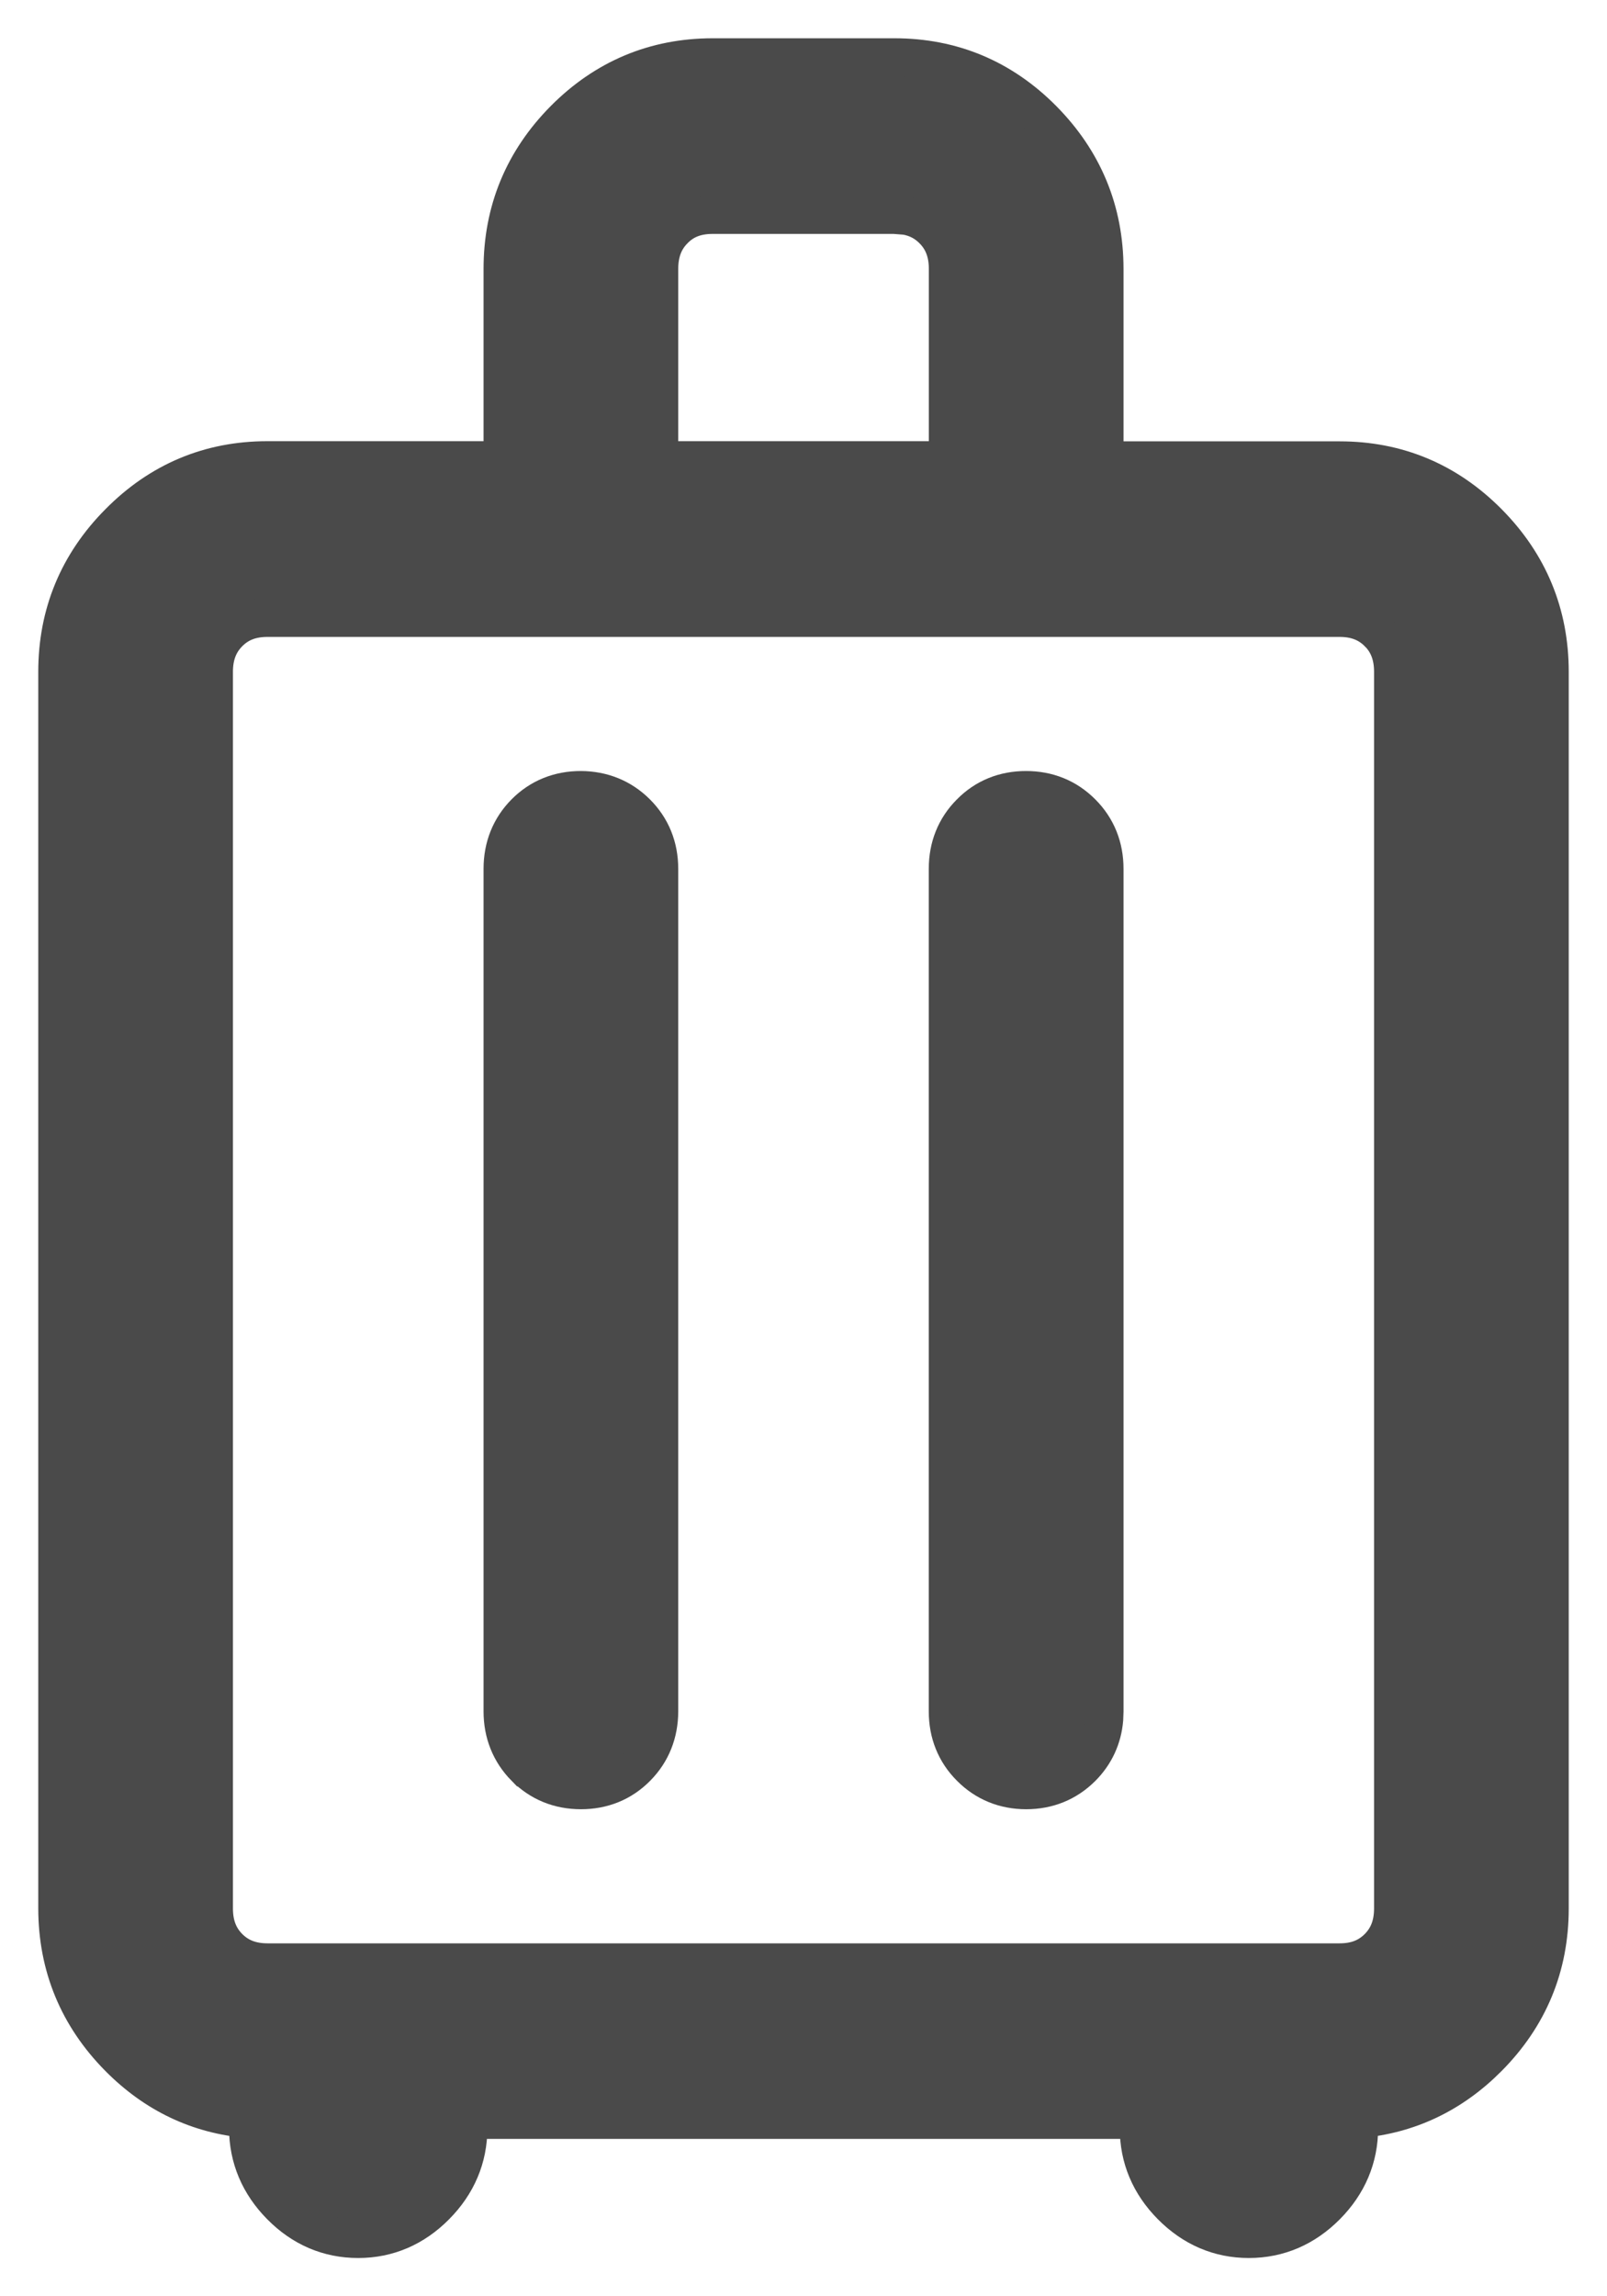 <svg width="21" height="30" viewBox="0 0 21 30" fill="none" xmlns="http://www.w3.org/2000/svg">
<path d="M11.688 0.75C12.441 0.75 13.092 1.023 13.626 1.562C14.16 2.102 14.431 2.756 14.432 3.512V6.016H17.507C18.26 6.016 18.91 6.289 19.444 6.827C19.979 7.366 20.25 8.021 20.25 8.777V24.933C20.25 25.689 19.979 26.344 19.444 26.882C18.97 27.359 18.404 27.627 17.759 27.683V27.802C17.759 28.192 17.612 28.535 17.331 28.818C17.05 29.101 16.709 29.25 16.319 29.25C15.93 29.25 15.589 29.101 15.309 28.818C15.028 28.535 14.882 28.193 14.883 27.802V27.694H6.119V27.802C6.119 28.192 5.972 28.535 5.691 28.818C5.411 29.101 5.07 29.25 4.681 29.25C4.291 29.25 3.95 29.102 3.67 28.818C3.39 28.535 3.244 28.193 3.243 27.803V27.683C2.595 27.628 2.03 27.36 1.556 26.882C1.022 26.343 0.751 25.688 0.75 24.933V8.777C0.75 8.021 1.021 7.366 1.556 6.828C2.09 6.288 2.74 6.014 3.493 6.014H6.569V3.513C6.569 2.756 6.84 2.101 7.374 1.562C7.908 1.024 8.558 0.751 9.311 0.75H11.688ZM3.495 8.071C3.277 8.071 3.114 8.139 2.988 8.267C2.862 8.394 2.794 8.557 2.794 8.777V24.933C2.794 25.153 2.862 25.316 2.988 25.443C3.114 25.57 3.277 25.639 3.495 25.639H17.507C17.724 25.639 17.885 25.571 18.012 25.443C18.138 25.316 18.206 25.153 18.206 24.933V8.777C18.206 8.556 18.138 8.393 18.013 8.267H18.012C17.886 8.139 17.723 8.071 17.505 8.071H3.495ZM7.591 10.323C7.871 10.325 8.118 10.423 8.315 10.619C8.514 10.817 8.613 11.067 8.613 11.351V22.36C8.612 22.642 8.515 22.891 8.319 23.089C8.123 23.288 7.874 23.387 7.592 23.387C7.309 23.387 7.061 23.288 6.863 23.089H6.862C6.667 22.89 6.569 22.641 6.569 22.359V11.351C6.569 11.067 6.667 10.817 6.863 10.619C7.06 10.421 7.308 10.323 7.59 10.323H7.591ZM13.408 10.323C13.691 10.323 13.939 10.422 14.136 10.62C14.334 10.818 14.432 11.067 14.432 11.351V22.358L14.428 22.463C14.407 22.703 14.31 22.916 14.137 23.09C13.939 23.288 13.691 23.387 13.41 23.387C13.129 23.387 12.881 23.288 12.684 23.09C12.485 22.892 12.387 22.642 12.387 22.359V11.351C12.387 11.068 12.484 10.818 12.682 10.62C12.878 10.421 13.126 10.323 13.408 10.323ZM9.312 2.806C9.094 2.806 8.933 2.873 8.809 3L8.808 3.001C8.681 3.128 8.613 3.292 8.613 3.514V6.014H12.388V3.514C12.388 3.293 12.32 3.129 12.193 3.002C12.098 2.906 11.984 2.844 11.84 2.818L11.687 2.806H9.312Z" fill="#4A4A4A" stroke="#4A4A4A" stroke-width="0.5"/>
</svg>
